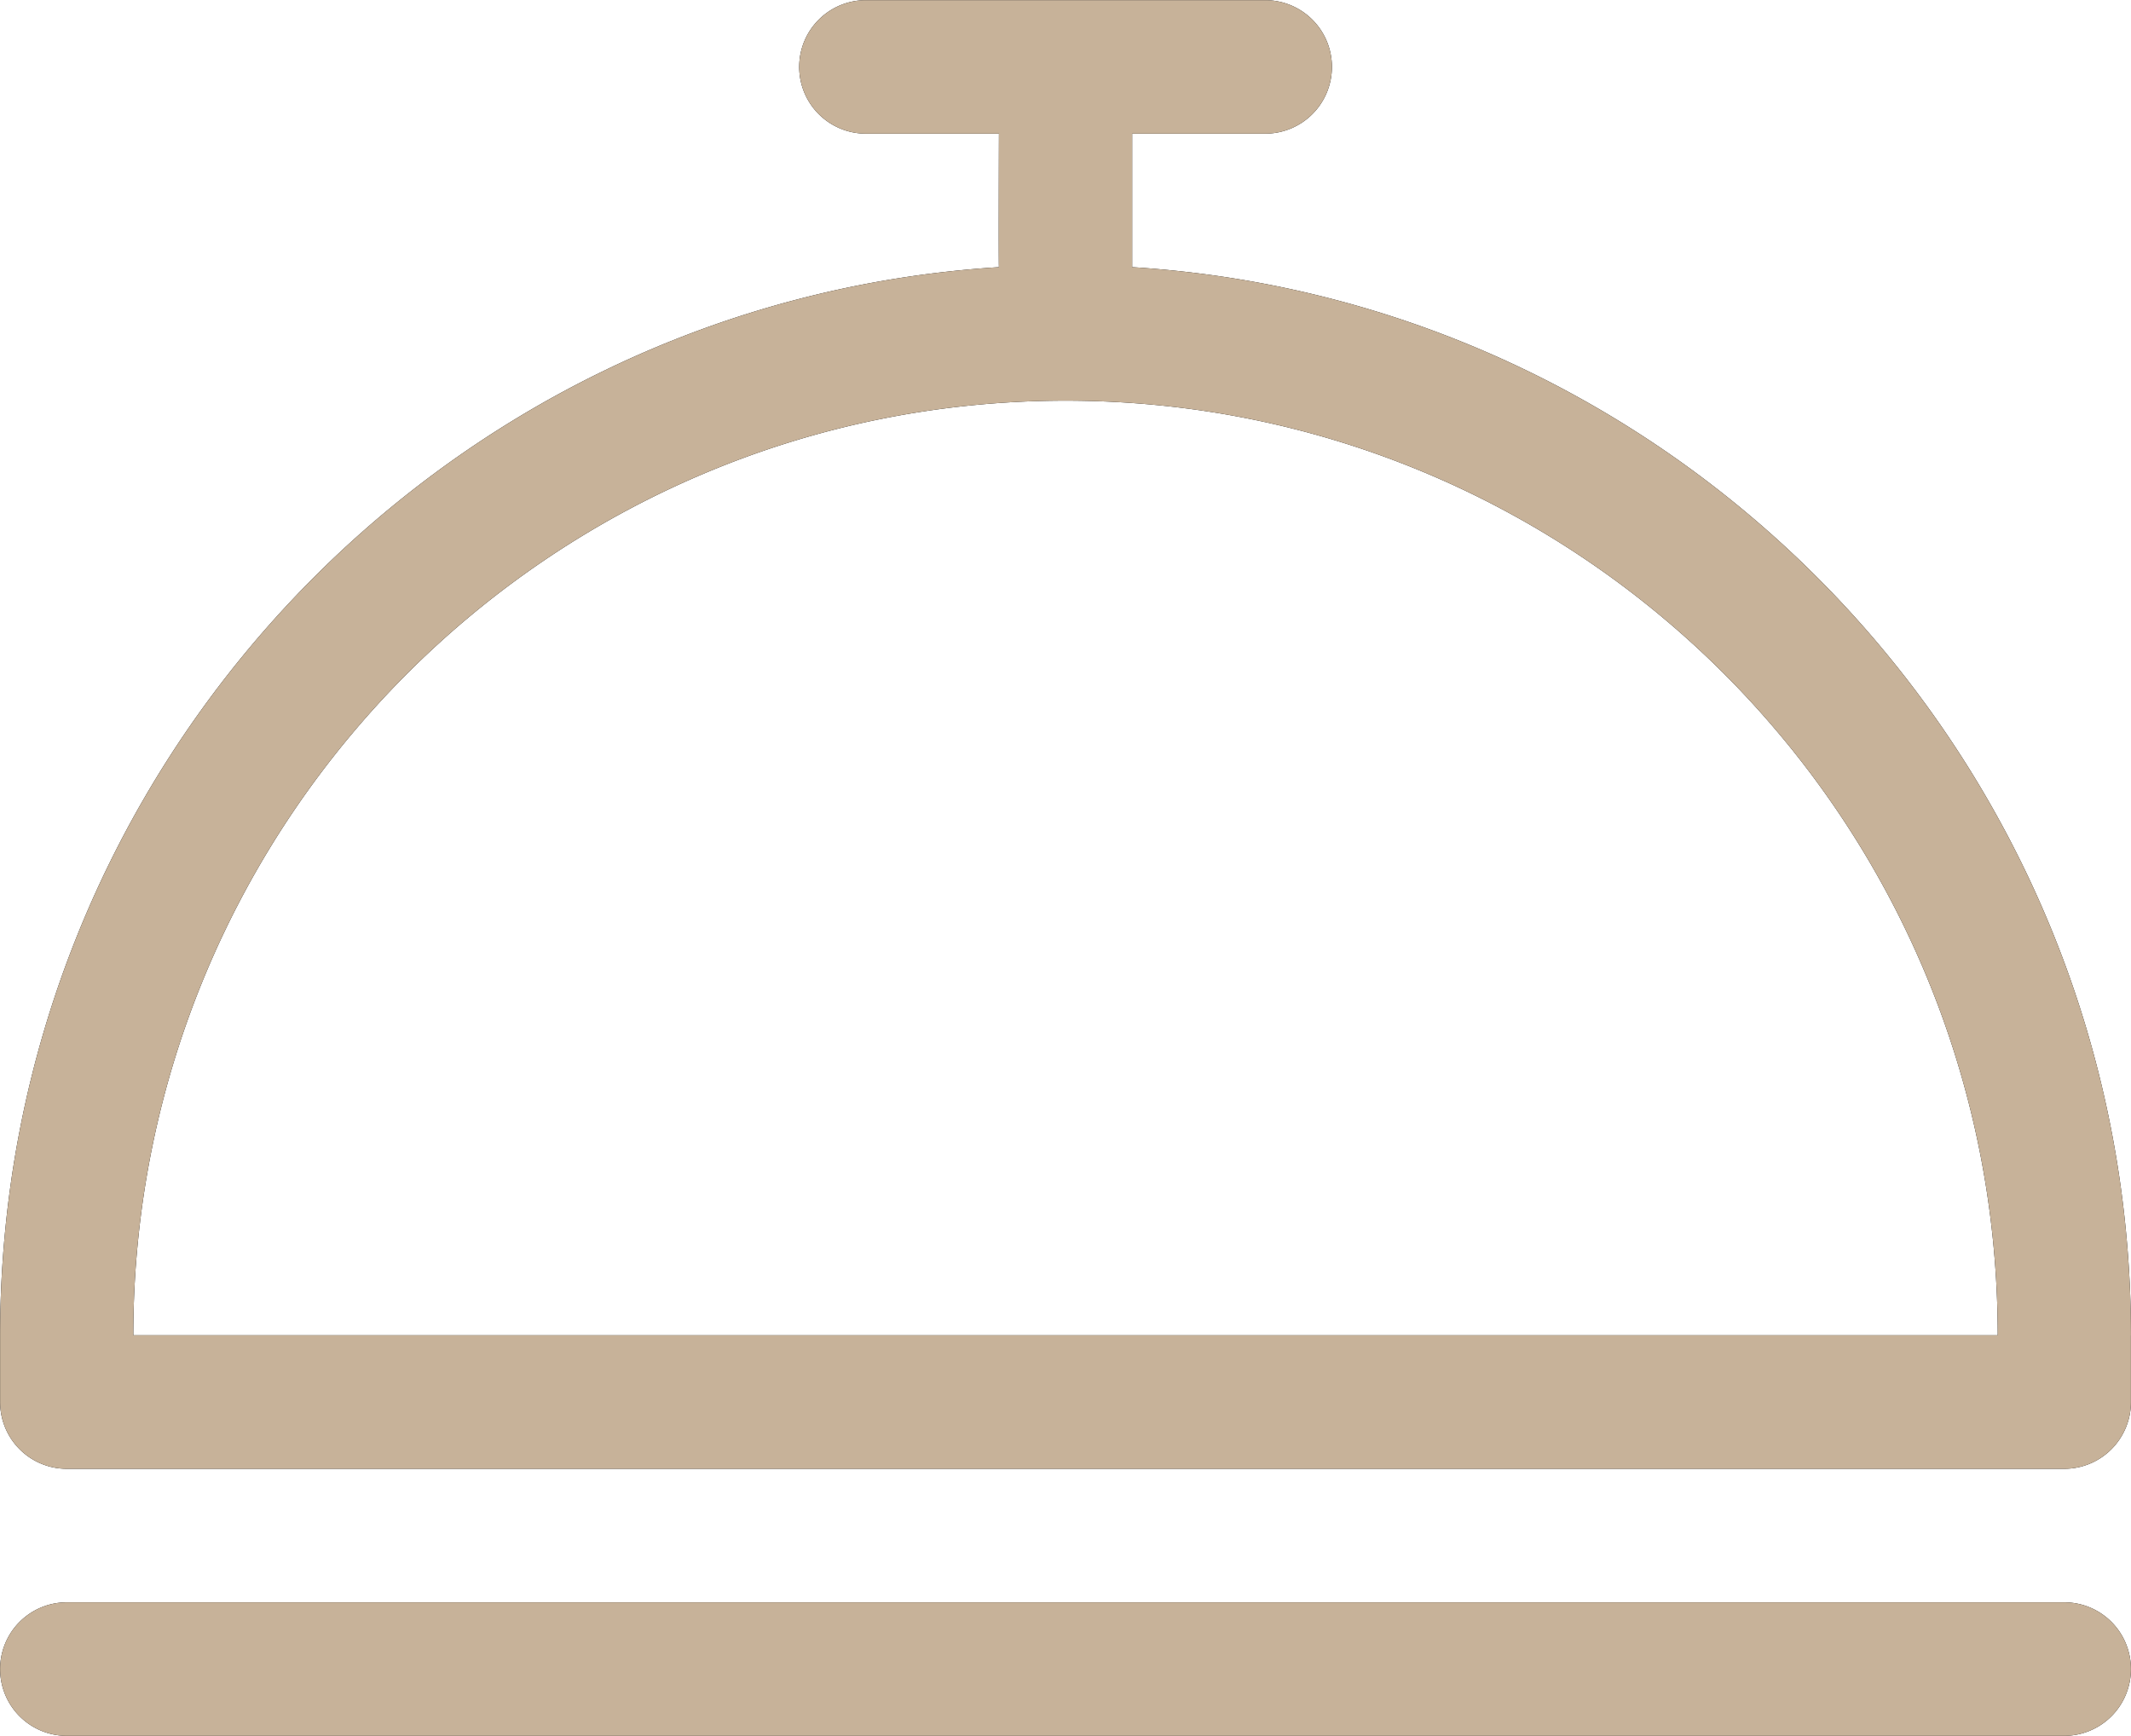 <svg xmlns="http://www.w3.org/2000/svg" width="54" height="44" viewBox="0 0 54 44"><g><g><path d="M53.998 42.304a1.69 1.69 0 0 1-1.688 1.691H1.69a1.69 1.69 0 0 1-1.687-1.691 1.69 1.69 0 0 1 1.688-1.693h50.62a1.69 1.69 0 0 1 1.687 1.693zm0-8.461v1.692a1.69 1.69 0 0 1-1.688 1.692H1.69a1.69 1.69 0 0 1-1.687-1.692v-1.692c0-14.38 11.19-26.193 25.31-27.072-.01-.129 0-3.384 0-3.384H21.94a1.69 1.69 0 0 1-1.688-1.693A1.69 1.69 0 0 1 21.94.004h10.124a1.69 1.69 0 0 1 1.687 1.69 1.69 1.69 0 0 1-1.687 1.693h-3.375v3.384c14.12.878 25.31 12.692 25.31 27.072zm-3.375 0c0-13.082-10.575-23.688-23.622-23.688S3.378 20.761 3.378 33.843z"/><path fill="#c7b299" d="M53.998 42.304a1.69 1.69 0 0 1-1.688 1.691H1.69a1.69 1.69 0 0 1-1.687-1.691 1.69 1.69 0 0 1 1.688-1.693h50.62a1.69 1.69 0 0 1 1.687 1.693zm0-8.461v1.692a1.69 1.69 0 0 1-1.688 1.692H1.69a1.69 1.69 0 0 1-1.687-1.692v-1.692c0-14.38 11.19-26.193 25.31-27.072-.01-.129 0-3.384 0-3.384H21.94a1.69 1.69 0 0 1-1.688-1.693A1.69 1.69 0 0 1 21.94.004h10.124a1.69 1.69 0 0 1 1.687 1.69 1.69 1.69 0 0 1-1.687 1.693h-3.375v3.384c14.12.878 25.31 12.692 25.31 27.072zm-3.375 0c0-13.082-10.575-23.688-23.622-23.688S3.378 20.761 3.378 33.843z"/></g></g></svg>
